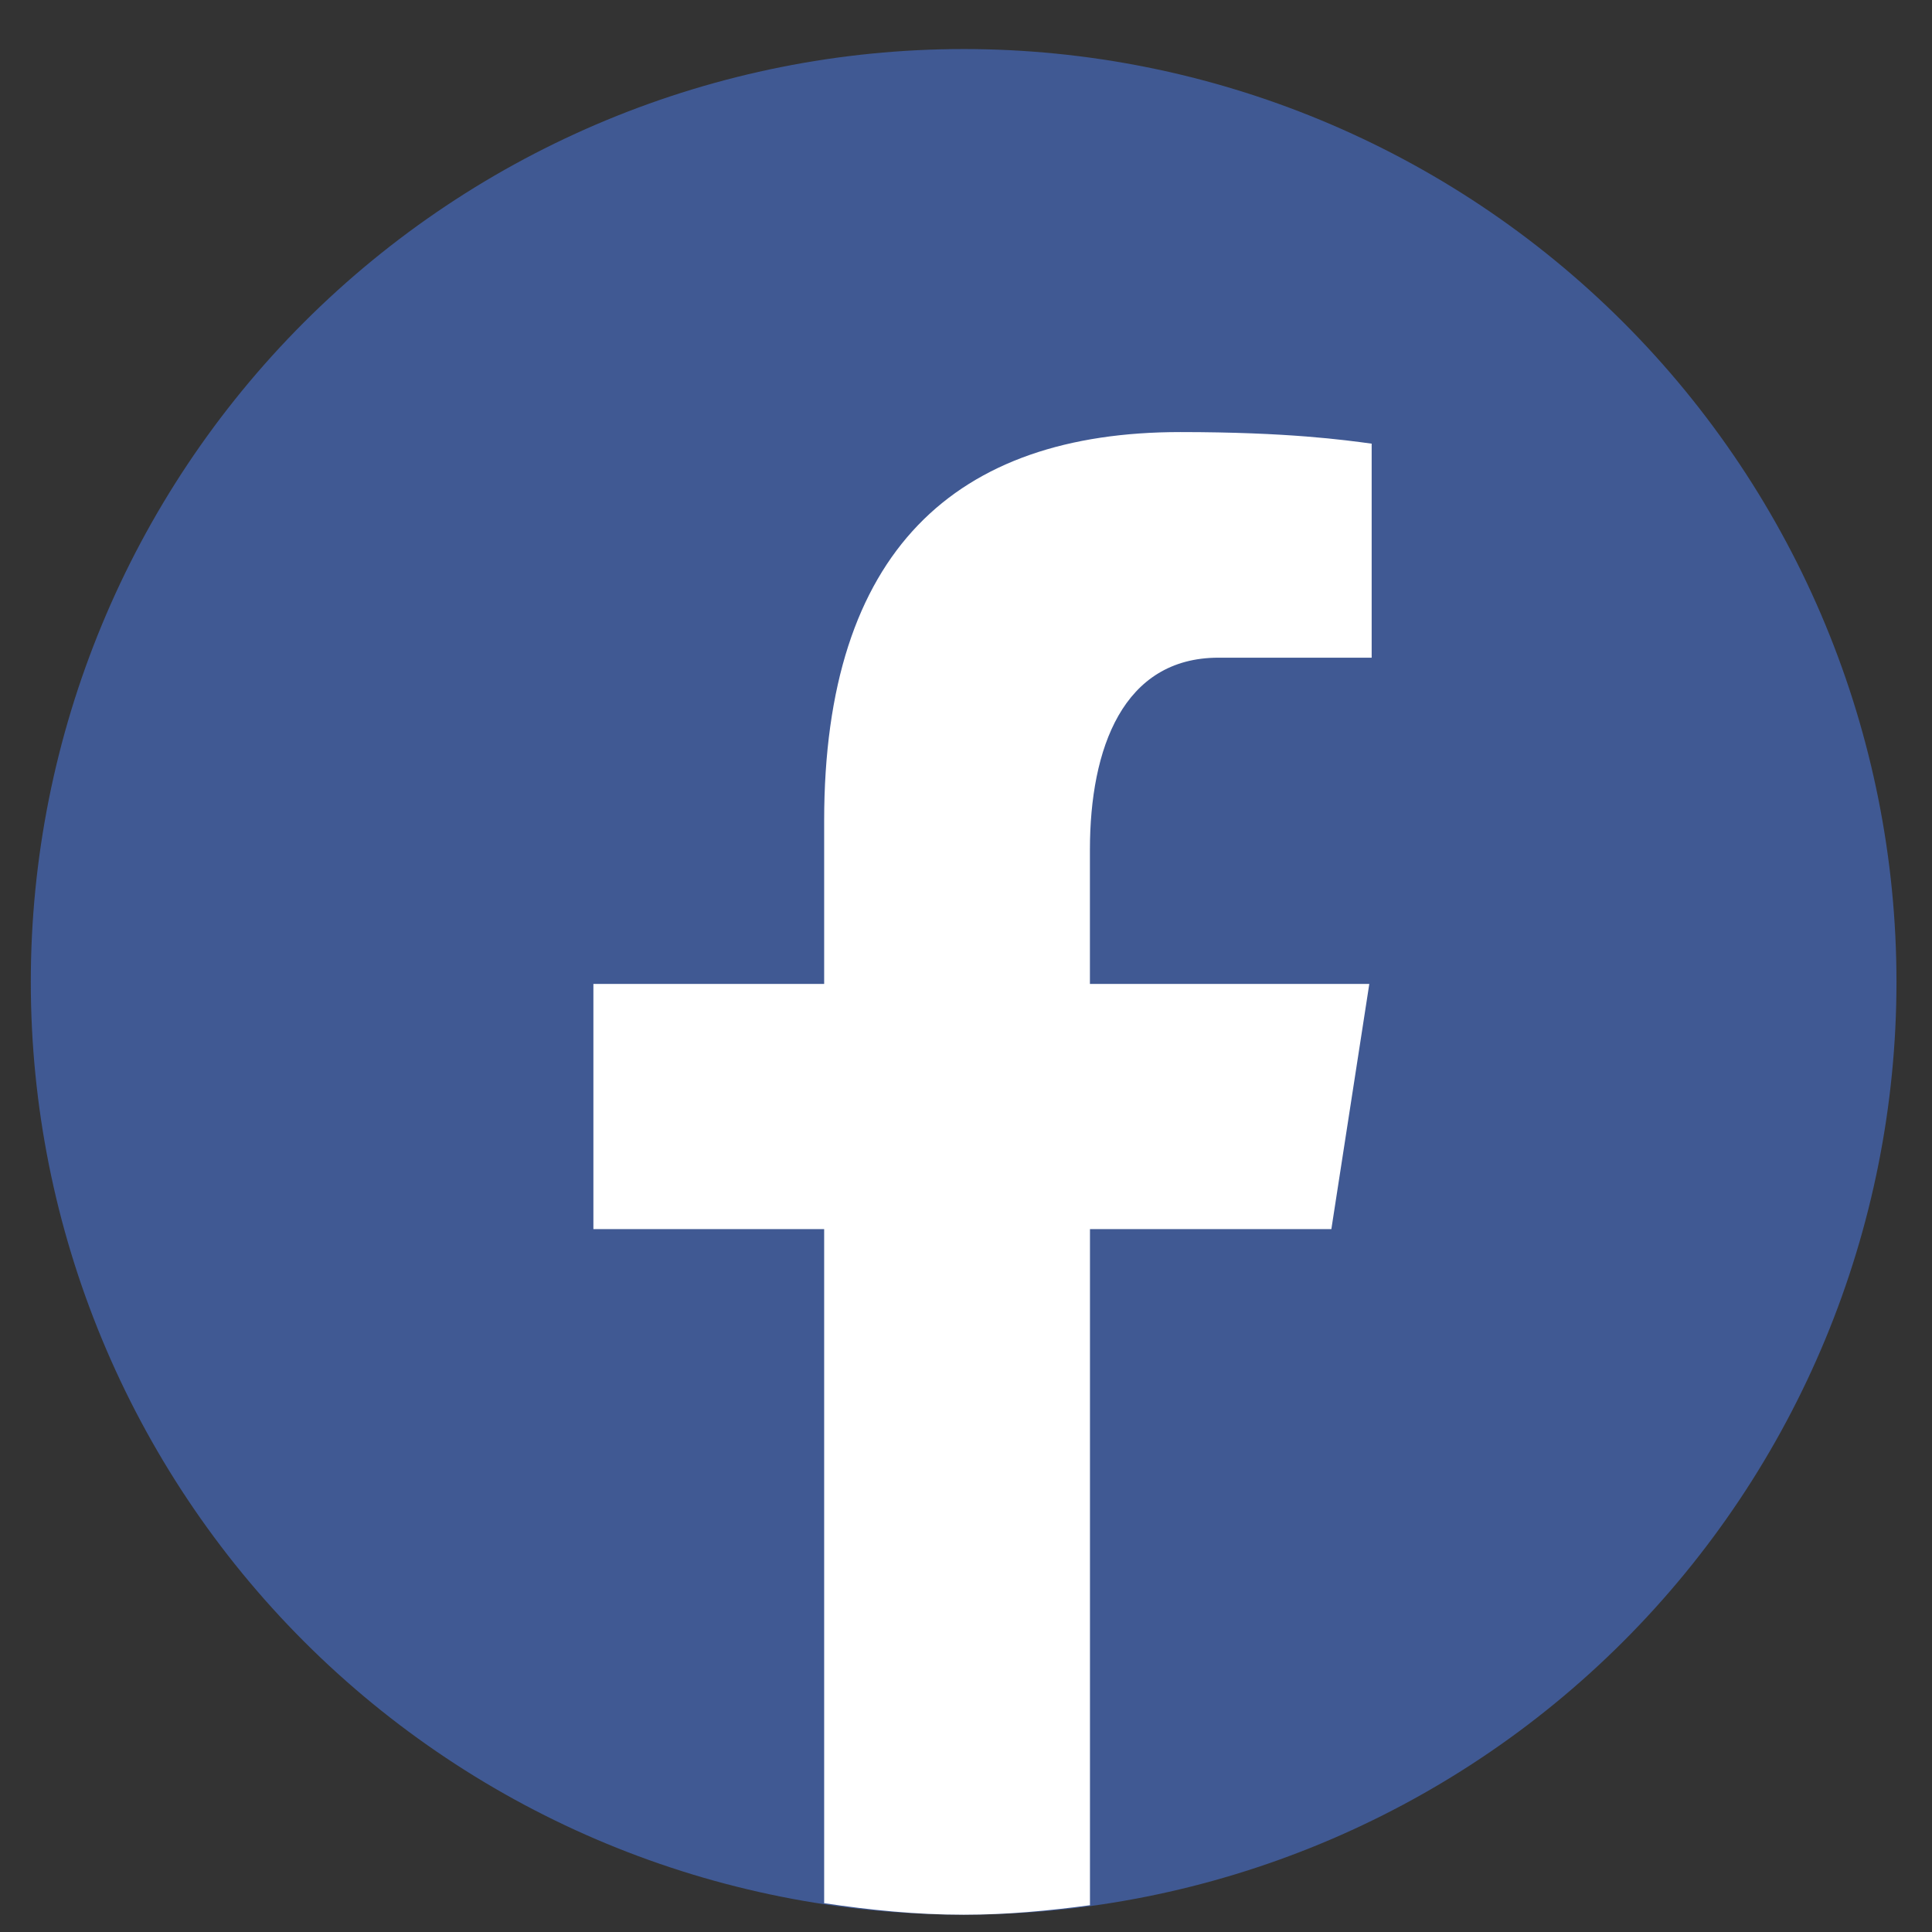 <svg width="36" height="36" viewBox="0 0 36 36" fill="none" xmlns="http://www.w3.org/2000/svg">
<rect x="0" y="0" width="36" height="36" fill="#333333" stroke="none"/>
<path d="M17.956 0.914C13.346 0.914 8.925 2.745 5.665 6.005C2.406 9.265 0.574 13.686 0.574 18.296C0.574 22.906 2.406 27.327 5.665 30.587C8.925 33.847 13.346 35.678 17.956 35.678C22.566 35.678 26.987 33.847 30.247 30.587C33.507 27.327 35.338 22.906 35.338 18.296C35.338 13.686 33.507 9.265 30.247 6.005C26.987 2.745 22.566 0.914 17.956 0.914Z" fill="#405993"/>
<path d="M20.31 22.903H24.808L25.515 18.334H20.309V15.836C20.309 13.938 20.93 12.255 22.705 12.255H25.559V8.267C25.057 8.199 23.997 8.051 21.994 8.051C17.81 8.051 15.357 10.26 15.357 15.294V18.334H11.057V22.903H15.357V35.463C16.209 35.591 17.072 35.678 17.957 35.678C18.758 35.678 19.539 35.605 20.31 35.501V22.903Z" fill="white"/>
</svg>
